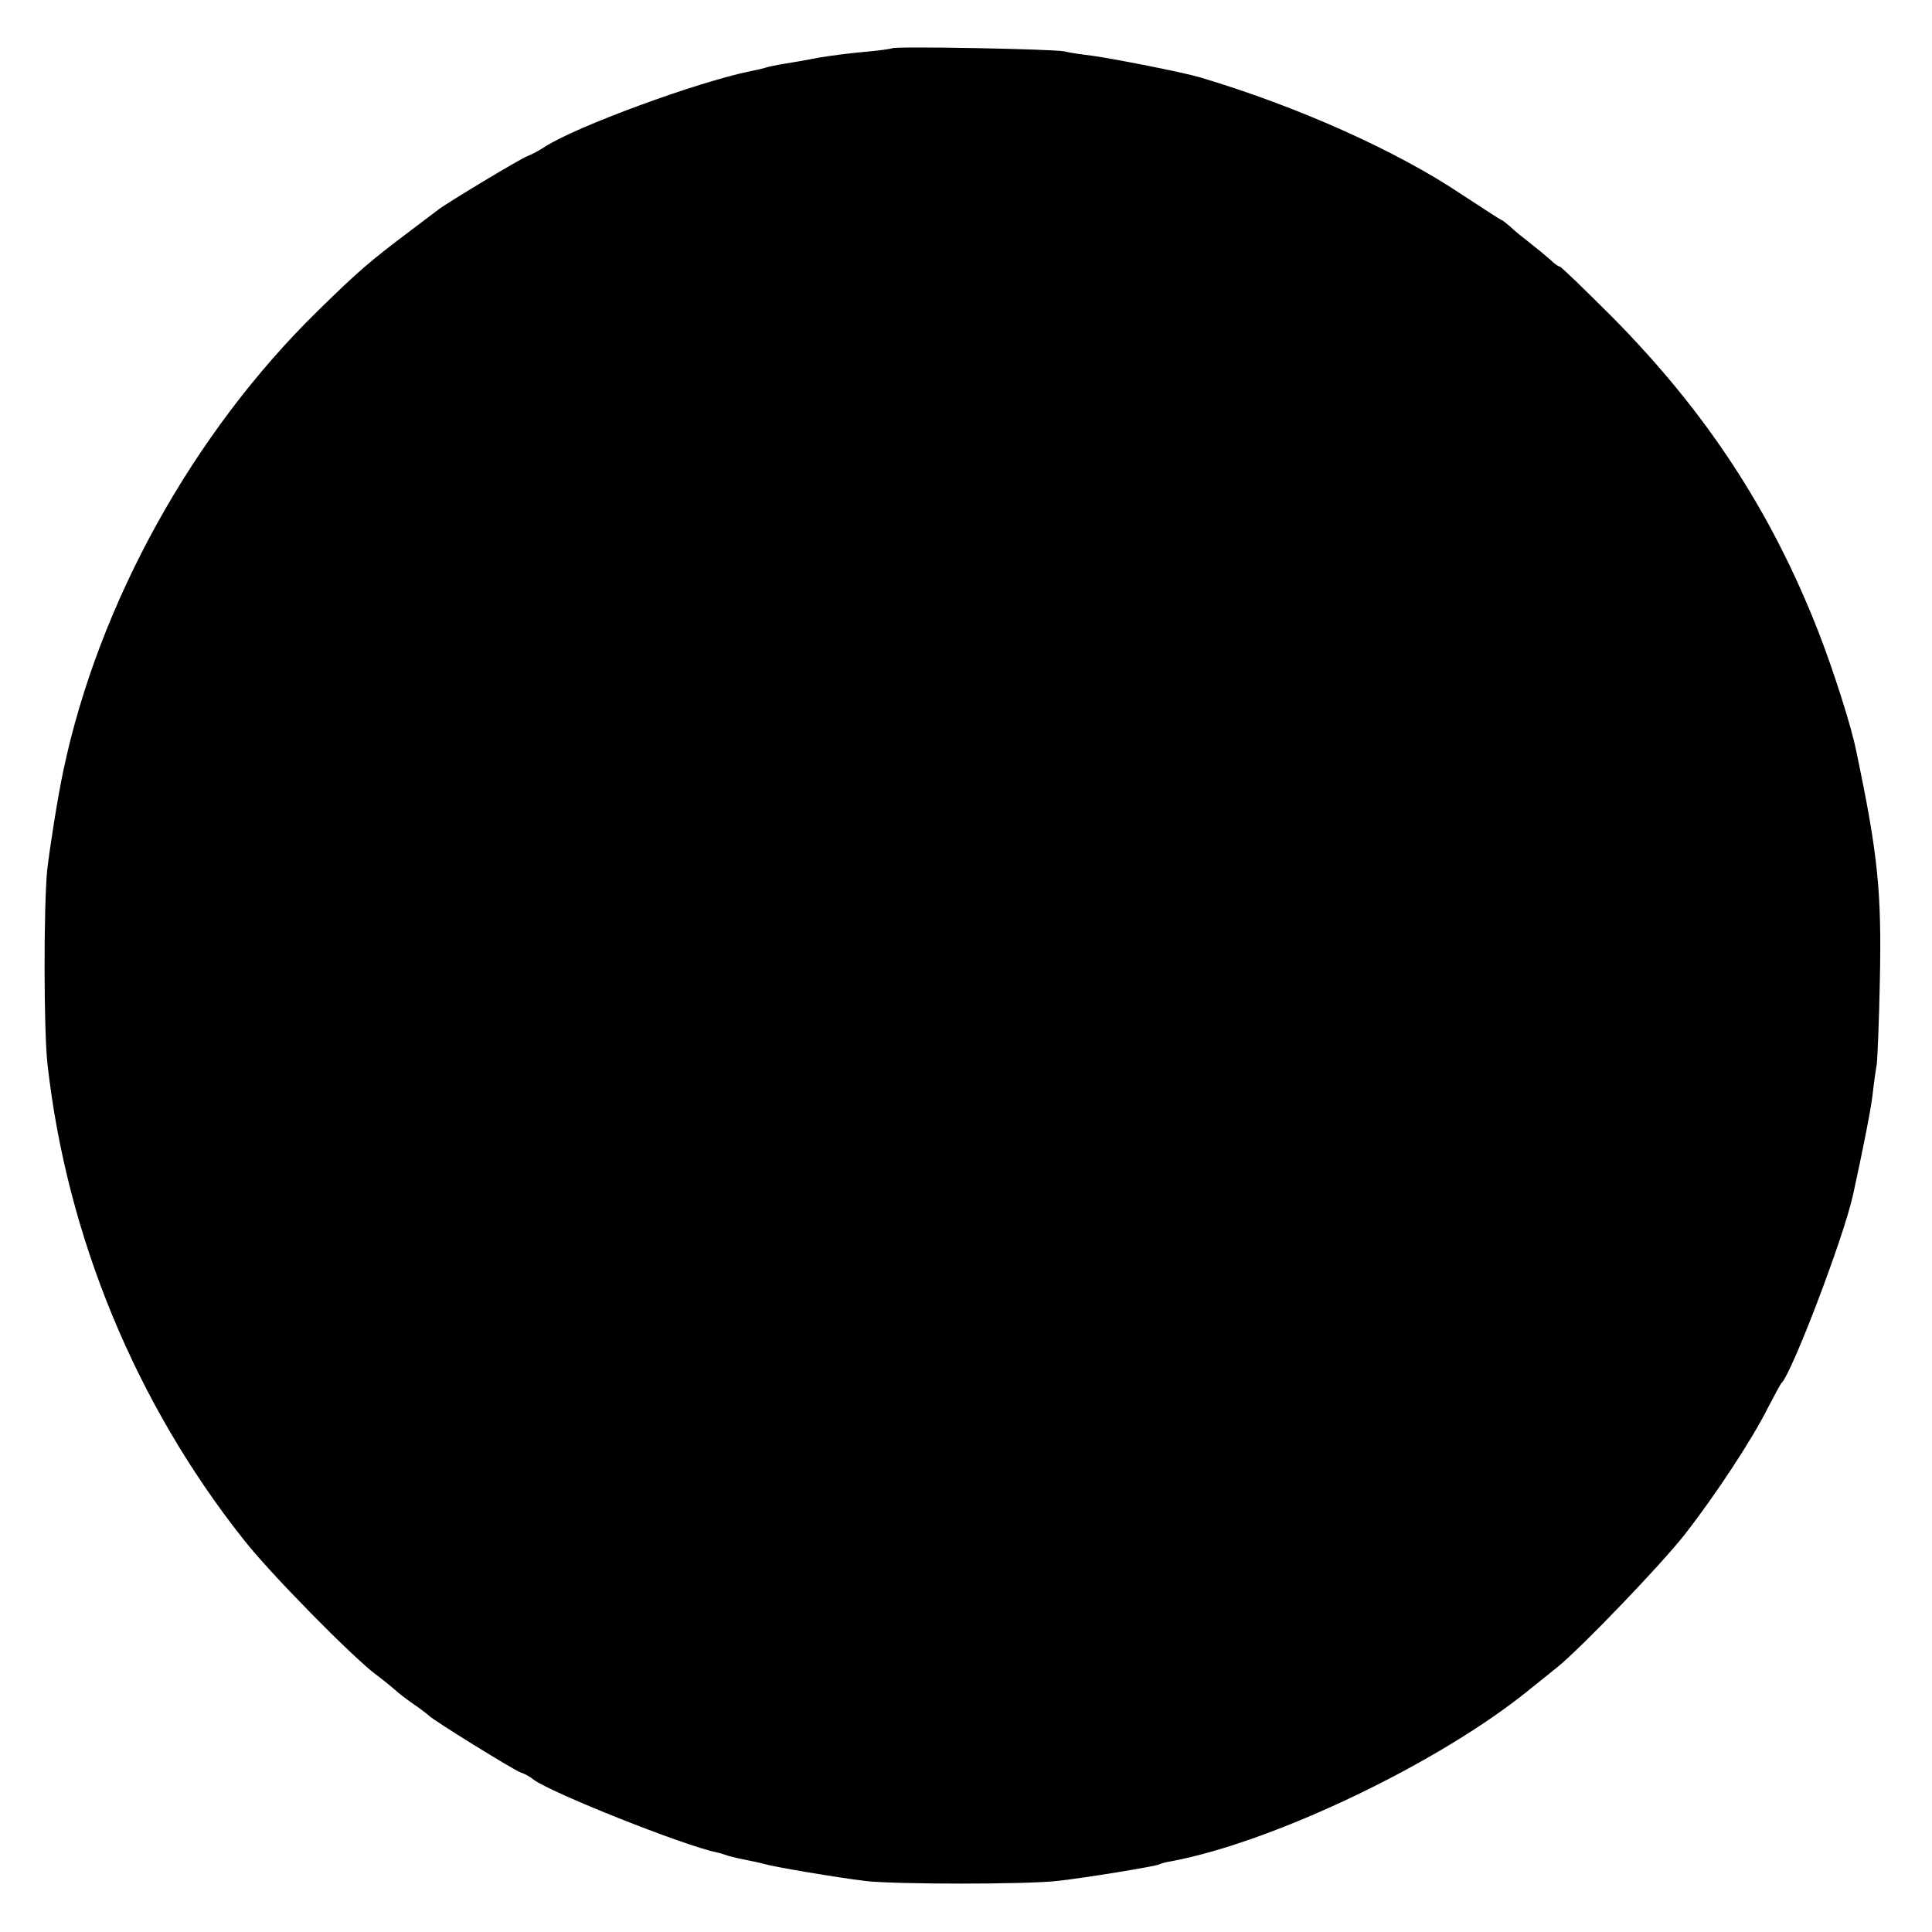 <?xml version="1.0" standalone="no"?>
<!DOCTYPE svg PUBLIC "-//W3C//DTD SVG 20010904//EN"
 "http://www.w3.org/TR/2001/REC-SVG-20010904/DTD/svg10.dtd">
<svg version="1.0" xmlns="http://www.w3.org/2000/svg"
 width="500pt" height="500pt" viewBox="0 0 500 500"
 preserveAspectRatio="xMidYMid meet">
<g transform="translate(0,500) scale(0.1,-0.1)"
fill="#000000" stroke="none">
<path d="M2309 4875 c-2 -1 -33 -6 -69 -9 -36 -3 -90 -10 -120 -15 -30 -6 -71
-13 -90 -16 -19 -3 -43 -8 -52 -11 -9 -3 -25 -6 -35 -8 -138 -28 -454 -144
-533 -196 -14 -9 -34 -20 -45 -24 -19 -7 -208 -121 -230 -138 -5 -4 -37 -28
-70 -53 -108 -81 -139 -108 -243 -210 -323 -316 -567 -757 -658 -1189 -15 -71
-35 -198 -42 -259 -9 -95 -9 -414 1 -502 50 -445 228 -877 508 -1230 67 -86
281 -303 341 -348 20 -15 42 -33 50 -40 7 -7 29 -24 48 -37 19 -13 37 -27 40
-30 8 -10 218 -140 237 -147 10 -3 25 -11 33 -18 42 -33 388 -171 475 -189 6
-1 19 -5 30 -9 11 -3 32 -8 48 -11 15 -3 35 -7 45 -10 27 -8 189 -35 261 -44
81 -9 414 -9 496 0 74 8 256 38 265 43 4 2 17 6 31 8 266 50 695 255 928 445
25 20 57 46 71 57 63 51 272 269 331 345 81 104 174 246 214 326 17 32 32 61
35 64 27 25 160 374 185 485 24 109 46 219 51 260 3 28 8 64 11 80 2 17 6 113
8 215 5 234 -5 329 -61 596 -12 62 -60 212 -98 309 -122 312 -290 568 -532
813 -72 72 -134 132 -137 132 -4 0 -15 8 -25 18 -10 9 -33 28 -51 42 -18 14
-42 33 -52 43 -11 9 -20 17 -22 17 -2 0 -48 30 -103 66 -171 115 -430 230
-679 304 -44 13 -222 48 -280 56 -27 3 -59 8 -70 11 -24 6 -441 14 -446 8z"/>
</g>
</svg>
